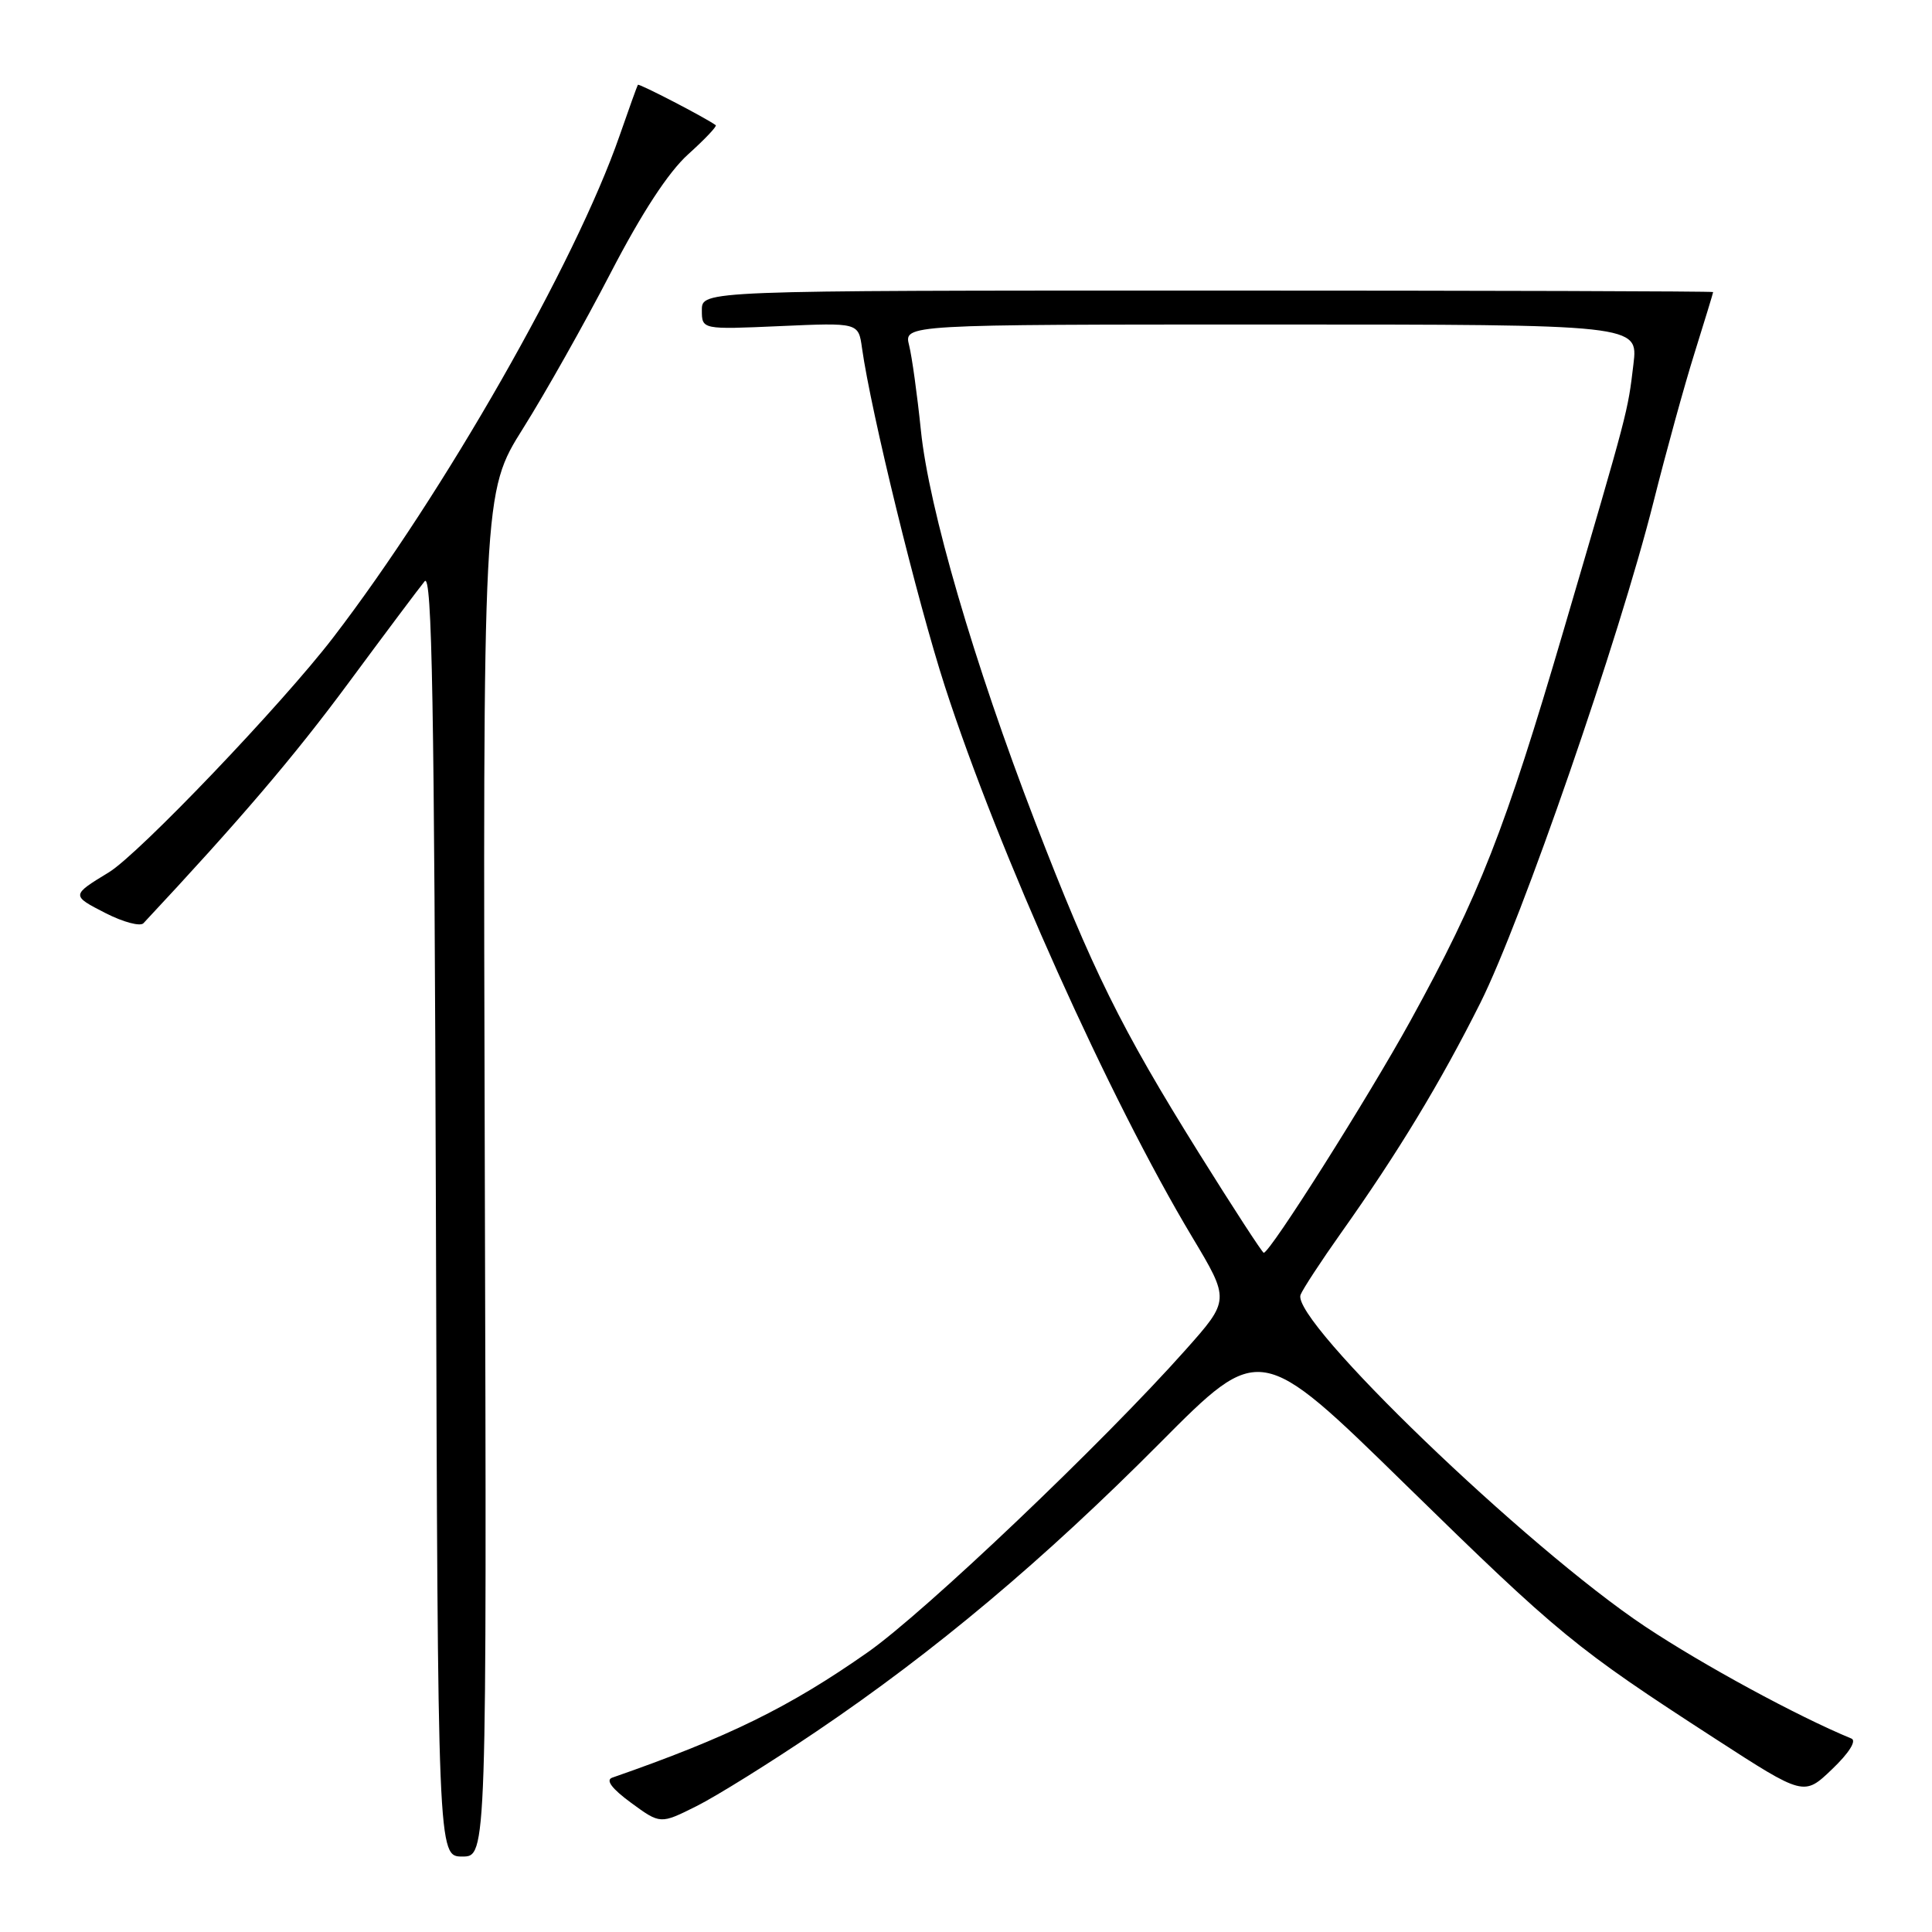 <?xml version="1.0" encoding="UTF-8" standalone="no"?>
<!DOCTYPE svg PUBLIC "-//W3C//DTD SVG 1.1//EN" "http://www.w3.org/Graphics/SVG/1.1/DTD/svg11.dtd" >
<svg xmlns="http://www.w3.org/2000/svg" xmlns:xlink="http://www.w3.org/1999/xlink" version="1.1" viewBox="0 0 256 256">
 <g >
 <path fill="currentColor"
d=" M 64.24 155.62 C 63.98 65.25 63.98 65.25 69.31 56.76 C 72.24 52.10 77.46 42.83 80.91 36.17 C 85.05 28.19 88.55 22.83 91.18 20.45 C 93.38 18.47 95.03 16.73 94.84 16.59 C 93.58 15.65 84.66 11.02 84.52 11.24 C 84.43 11.38 83.33 14.42 82.09 18.00 C 76.27 34.77 58.80 65.38 44.16 84.46 C 37.37 93.32 18.40 113.17 14.42 115.59 C 9.42 118.63 9.42 118.66 14.02 121.01 C 16.34 122.19 18.59 122.79 19.01 122.33 C 31.76 108.69 38.94 100.28 46.17 90.50 C 51.05 83.90 55.59 77.84 56.27 77.02 C 57.25 75.85 57.55 93.13 57.76 160.77 C 58.01 246.00 58.01 246.00 61.26 246.00 C 64.50 246.00 64.50 246.00 64.24 155.62 Z  M 108.20 229.41 C 123.83 218.85 138.31 206.69 153.72 191.18 C 166.96 177.86 166.96 177.86 186.23 196.71 C 206.63 216.66 208.73 218.38 227.26 230.38 C 239.03 238.00 239.03 238.00 242.76 234.43 C 244.99 232.30 246.03 230.66 245.33 230.37 C 238.18 227.42 225.67 220.63 218.00 215.53 C 202.28 205.07 171.03 174.98 172.33 171.57 C 172.62 170.82 175.04 167.12 177.71 163.35 C 185.27 152.69 190.89 143.40 196.16 132.88 C 201.63 121.94 214.56 84.55 219.10 66.50 C 220.76 59.90 223.21 50.99 224.56 46.70 C 225.90 42.41 227.00 38.81 227.00 38.70 C 227.00 38.59 196.85 38.50 160.00 38.50 C 93.00 38.50 93.00 38.50 93.00 41.09 C 93.00 43.67 93.00 43.67 103.38 43.21 C 113.75 42.75 113.75 42.75 114.22 46.12 C 115.41 54.60 121.55 79.67 125.21 90.97 C 132.30 112.86 147.02 145.64 157.95 163.88 C 162.97 172.26 162.97 172.26 157.08 178.88 C 146.17 191.15 122.56 213.61 115.00 218.92 C 104.61 226.21 96.49 230.20 81.12 235.55 C 80.22 235.87 81.06 237.00 83.62 238.88 C 87.50 241.72 87.50 241.72 92.28 239.33 C 94.92 238.01 102.08 233.55 108.20 229.41 Z  M 158.84 152.75 C 148.52 136.21 144.75 128.57 137.15 108.87 C 129.07 87.89 123.07 67.35 122.02 57.00 C 121.54 52.33 120.84 47.26 120.46 45.75 C 119.77 43.00 119.77 43.00 168.42 43.00 C 217.07 43.00 217.07 43.00 216.44 48.25 C 215.67 54.68 215.83 54.06 207.19 83.50 C 199.41 110.02 196.04 118.62 186.89 135.26 C 181.29 145.43 168.29 166.00 167.45 166.00 C 167.27 166.00 163.39 160.04 158.84 152.75 Z "/>
</g>
</svg>